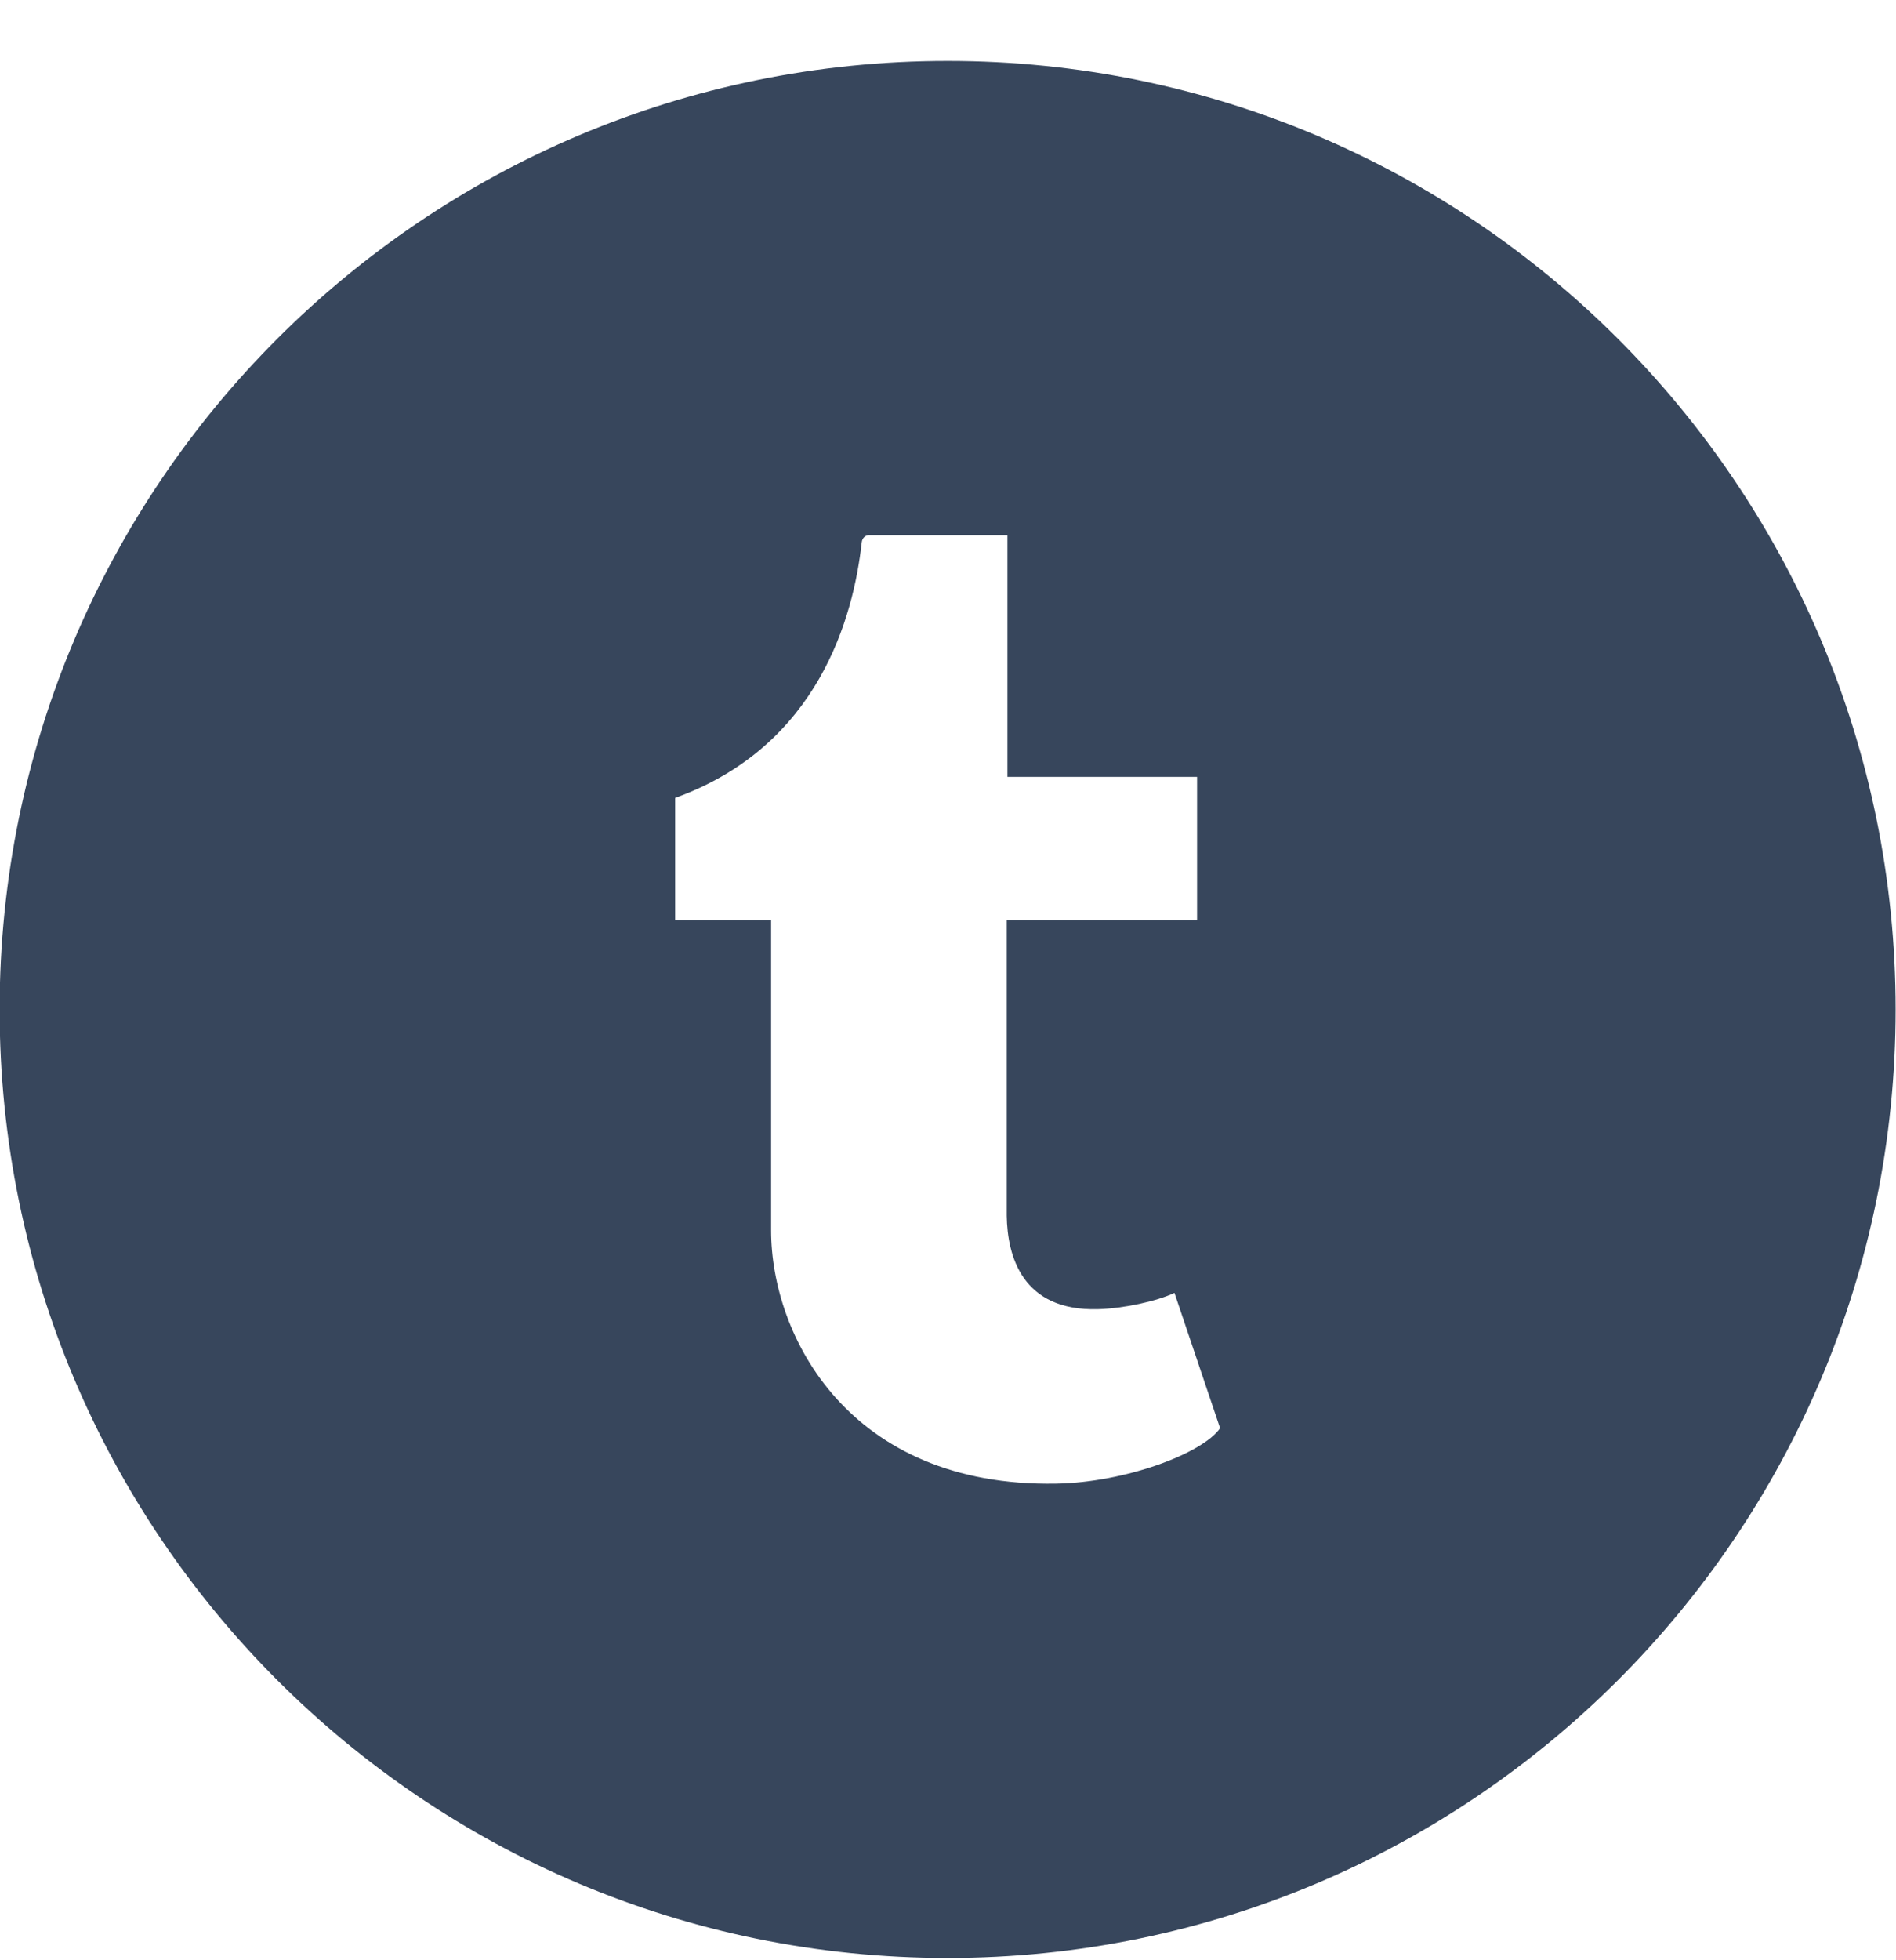 <?xml version="1.0" encoding="UTF-8" standalone="no"?>
<svg width="30px" height="31px" viewBox="0 0 30 31" version="1.1" xmlns="http://www.w3.org/2000/svg" xmlns:xlink="http://www.w3.org/1999/xlink">
    <!-- Generator: Sketch 3.7.2 (28276) - http://www.bohemiancoding.com/sketch -->
    <title>tb</title>
    <desc>Created with Sketch.</desc>
    <defs></defs>
    <g id="Page-1" stroke="none" stroke-width="1" fill="none" fill-rule="evenodd">
        <path d="M16.707,23.463 C13.44,23.519 12.201,21.136 12.201,19.457 L12.201,14.556 L10.683,14.556 L10.683,12.618 C12.959,11.799 13.506,9.746 13.635,8.577 C13.643,8.496 13.707,8.464 13.742,8.464 L15.94,8.464 L15.94,12.286 L18.941,12.286 L18.941,14.556 L15.929,14.556 L15.929,19.226 C15.939,19.862 16.171,20.737 17.372,20.704 C17.77,20.694 18.304,20.579 18.583,20.446 L19.305,22.585 C19.034,22.982 17.809,23.445 16.707,23.463 M14.994,0.964 C6.709,0.964 -0.006,7.68 -0.006,15.964 C-0.006,24.249 6.709,30.964 14.994,30.964 C23.278,30.964 29.994,24.249 29.994,15.964 C29.994,7.68 23.278,0.964 14.994,0.964" id="tb" fill="#37465C"></path>
    </g>
</svg>